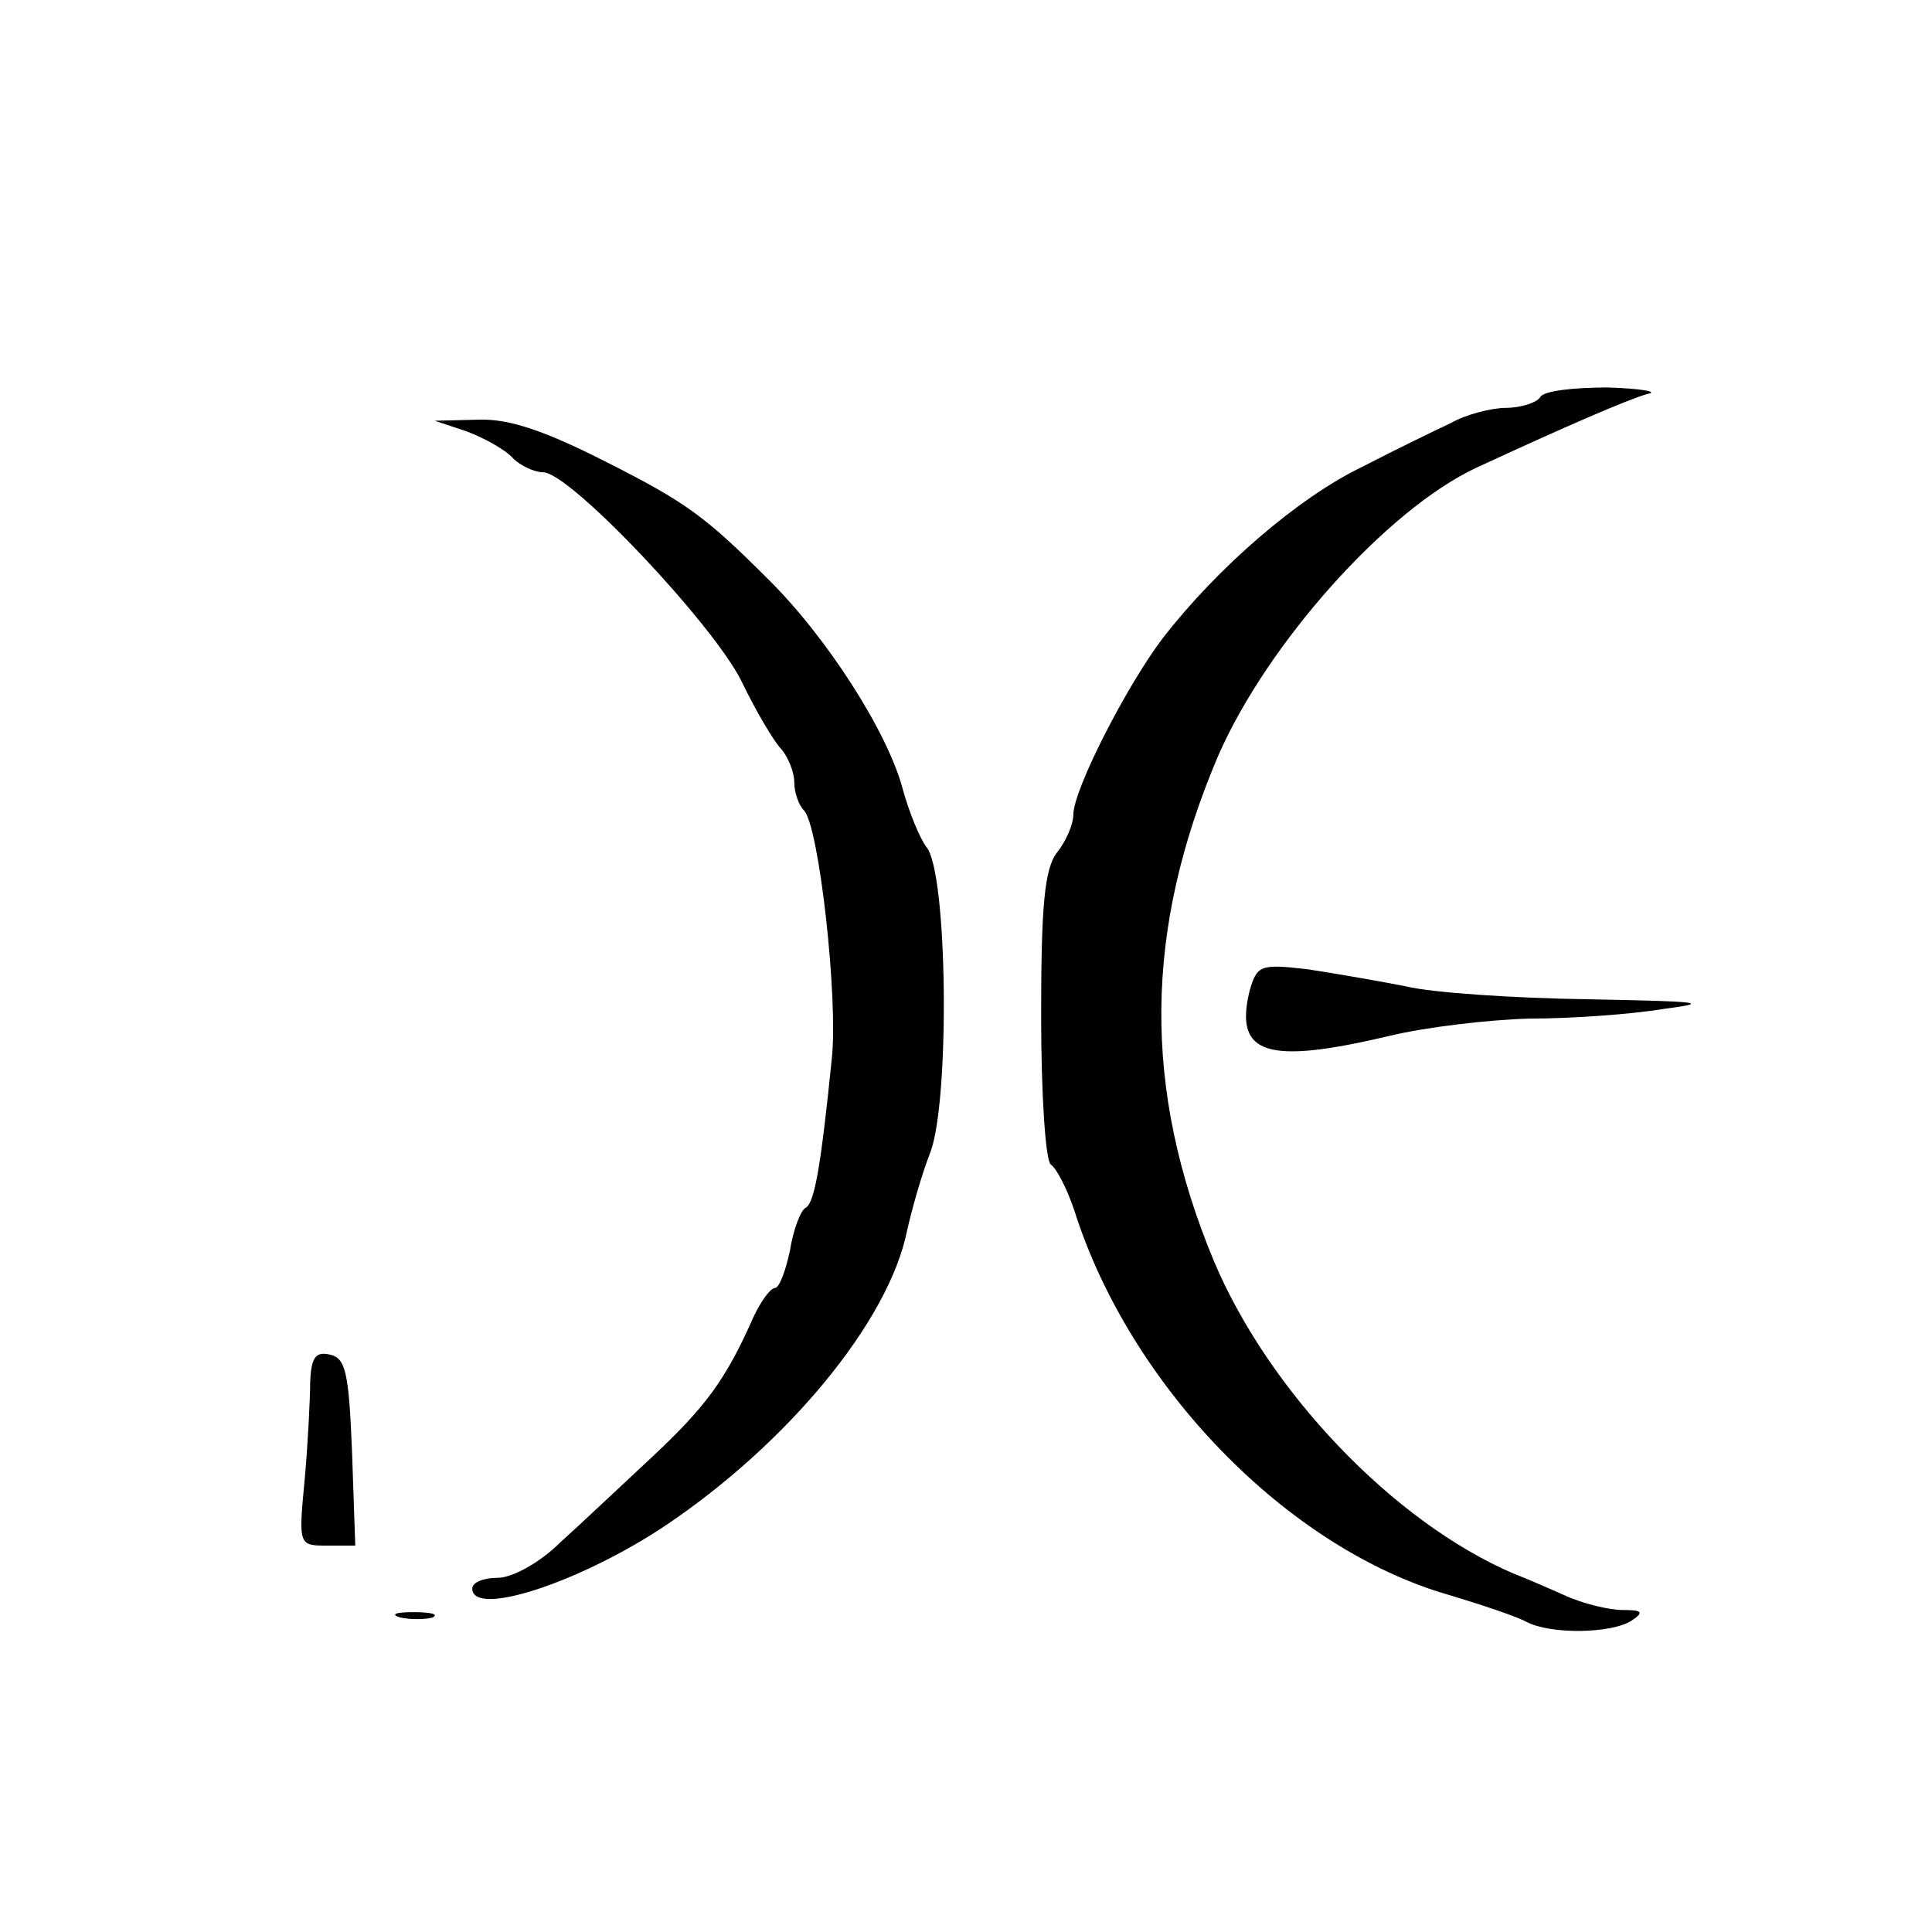 <?xml version="1.0" standalone="no"?>
<!DOCTYPE svg PUBLIC "-//W3C//DTD SVG 20010904//EN"
 "http://www.w3.org/TR/2001/REC-SVG-20010904/DTD/svg10.dtd">
<svg version="1.0" xmlns="http://www.w3.org/2000/svg"
 width="180pt" height="180pt" viewBox="0 0 180 180"
 preserveAspectRatio="xMidYMid meet">
<g transform="translate(0,180) scale(0.1,-0.1)"
fill="#000000" stroke="none">
<path d="M1435 1430 c-3 -5 -18 -10 -32 -10 -13 0 -37 -6 -51 -14 -15 -7 -52
-25 -83 -41 -60 -29 -135 -94 -186 -160 -34 -45 -83 -141 -83 -164 0 -9 -7
-25 -15 -35 -12 -15 -15 -51 -15 -152 0 -73 4 -135 9 -139 5 -3 15 -22 22 -43
52 -164 199 -315 349 -358 30 -9 63 -20 72 -25 23 -12 79 -11 98 1 12 8 10 10
-8 10 -13 0 -38 6 -55 14 -18 8 -39 17 -47 20 -112 48 -228 170 -279 291 -67
161 -65 309 4 471 46 105 157 229 240 268 82 38 142 64 160 69 11 2 -6 5 -37
6 -31 0 -60 -3 -63 -9z"/>
<path d="M435 1398 c16 -6 36 -17 43 -25 7 -7 20 -13 28 -13 25 0 159 -142
185 -195 13 -27 30 -56 37 -63 6 -7 12 -21 12 -31 0 -9 4 -21 9 -26 14 -14 32
-175 26 -231 -10 -99 -16 -134 -24 -139 -5 -2 -12 -21 -15 -40 -4 -19 -10 -35
-14 -35 -4 0 -13 -12 -20 -27 -26 -59 -45 -84 -94 -130 -28 -26 -67 -63 -86
-80 -19 -19 -45 -33 -58 -33 -13 0 -24 -4 -24 -10 0 -27 99 5 179 58 115 77
209 191 226 275 4 18 13 51 22 74 18 49 16 261 -4 284 -6 8 -16 32 -22 54 -14
53 -71 142 -126 196 -58 58 -76 71 -149 108 -57 29 -91 41 -120 40 l-41 -1 30
-10z"/>
<path d="M1164 876 c-14 -59 17 -68 131 -41 33 8 92 15 130 16 39 0 95 4 125
9 46 6 34 7 -70 9 -69 1 -145 6 -170 12 -25 5 -66 12 -92 16 -44 5 -47 4 -54
-21z"/>
<path d="M289 513 c0 -15 -2 -56 -5 -90 -6 -63 -6 -63 21 -63 l26 0 -3 87 c-3
75 -6 88 -21 91 -13 3 -17 -3 -18 -25z"/>
<path d="M373 293 c9 -2 23 -2 30 0 6 3 -1 5 -18 5 -16 0 -22 -2 -12 -5z"/>
</g>
</svg>
